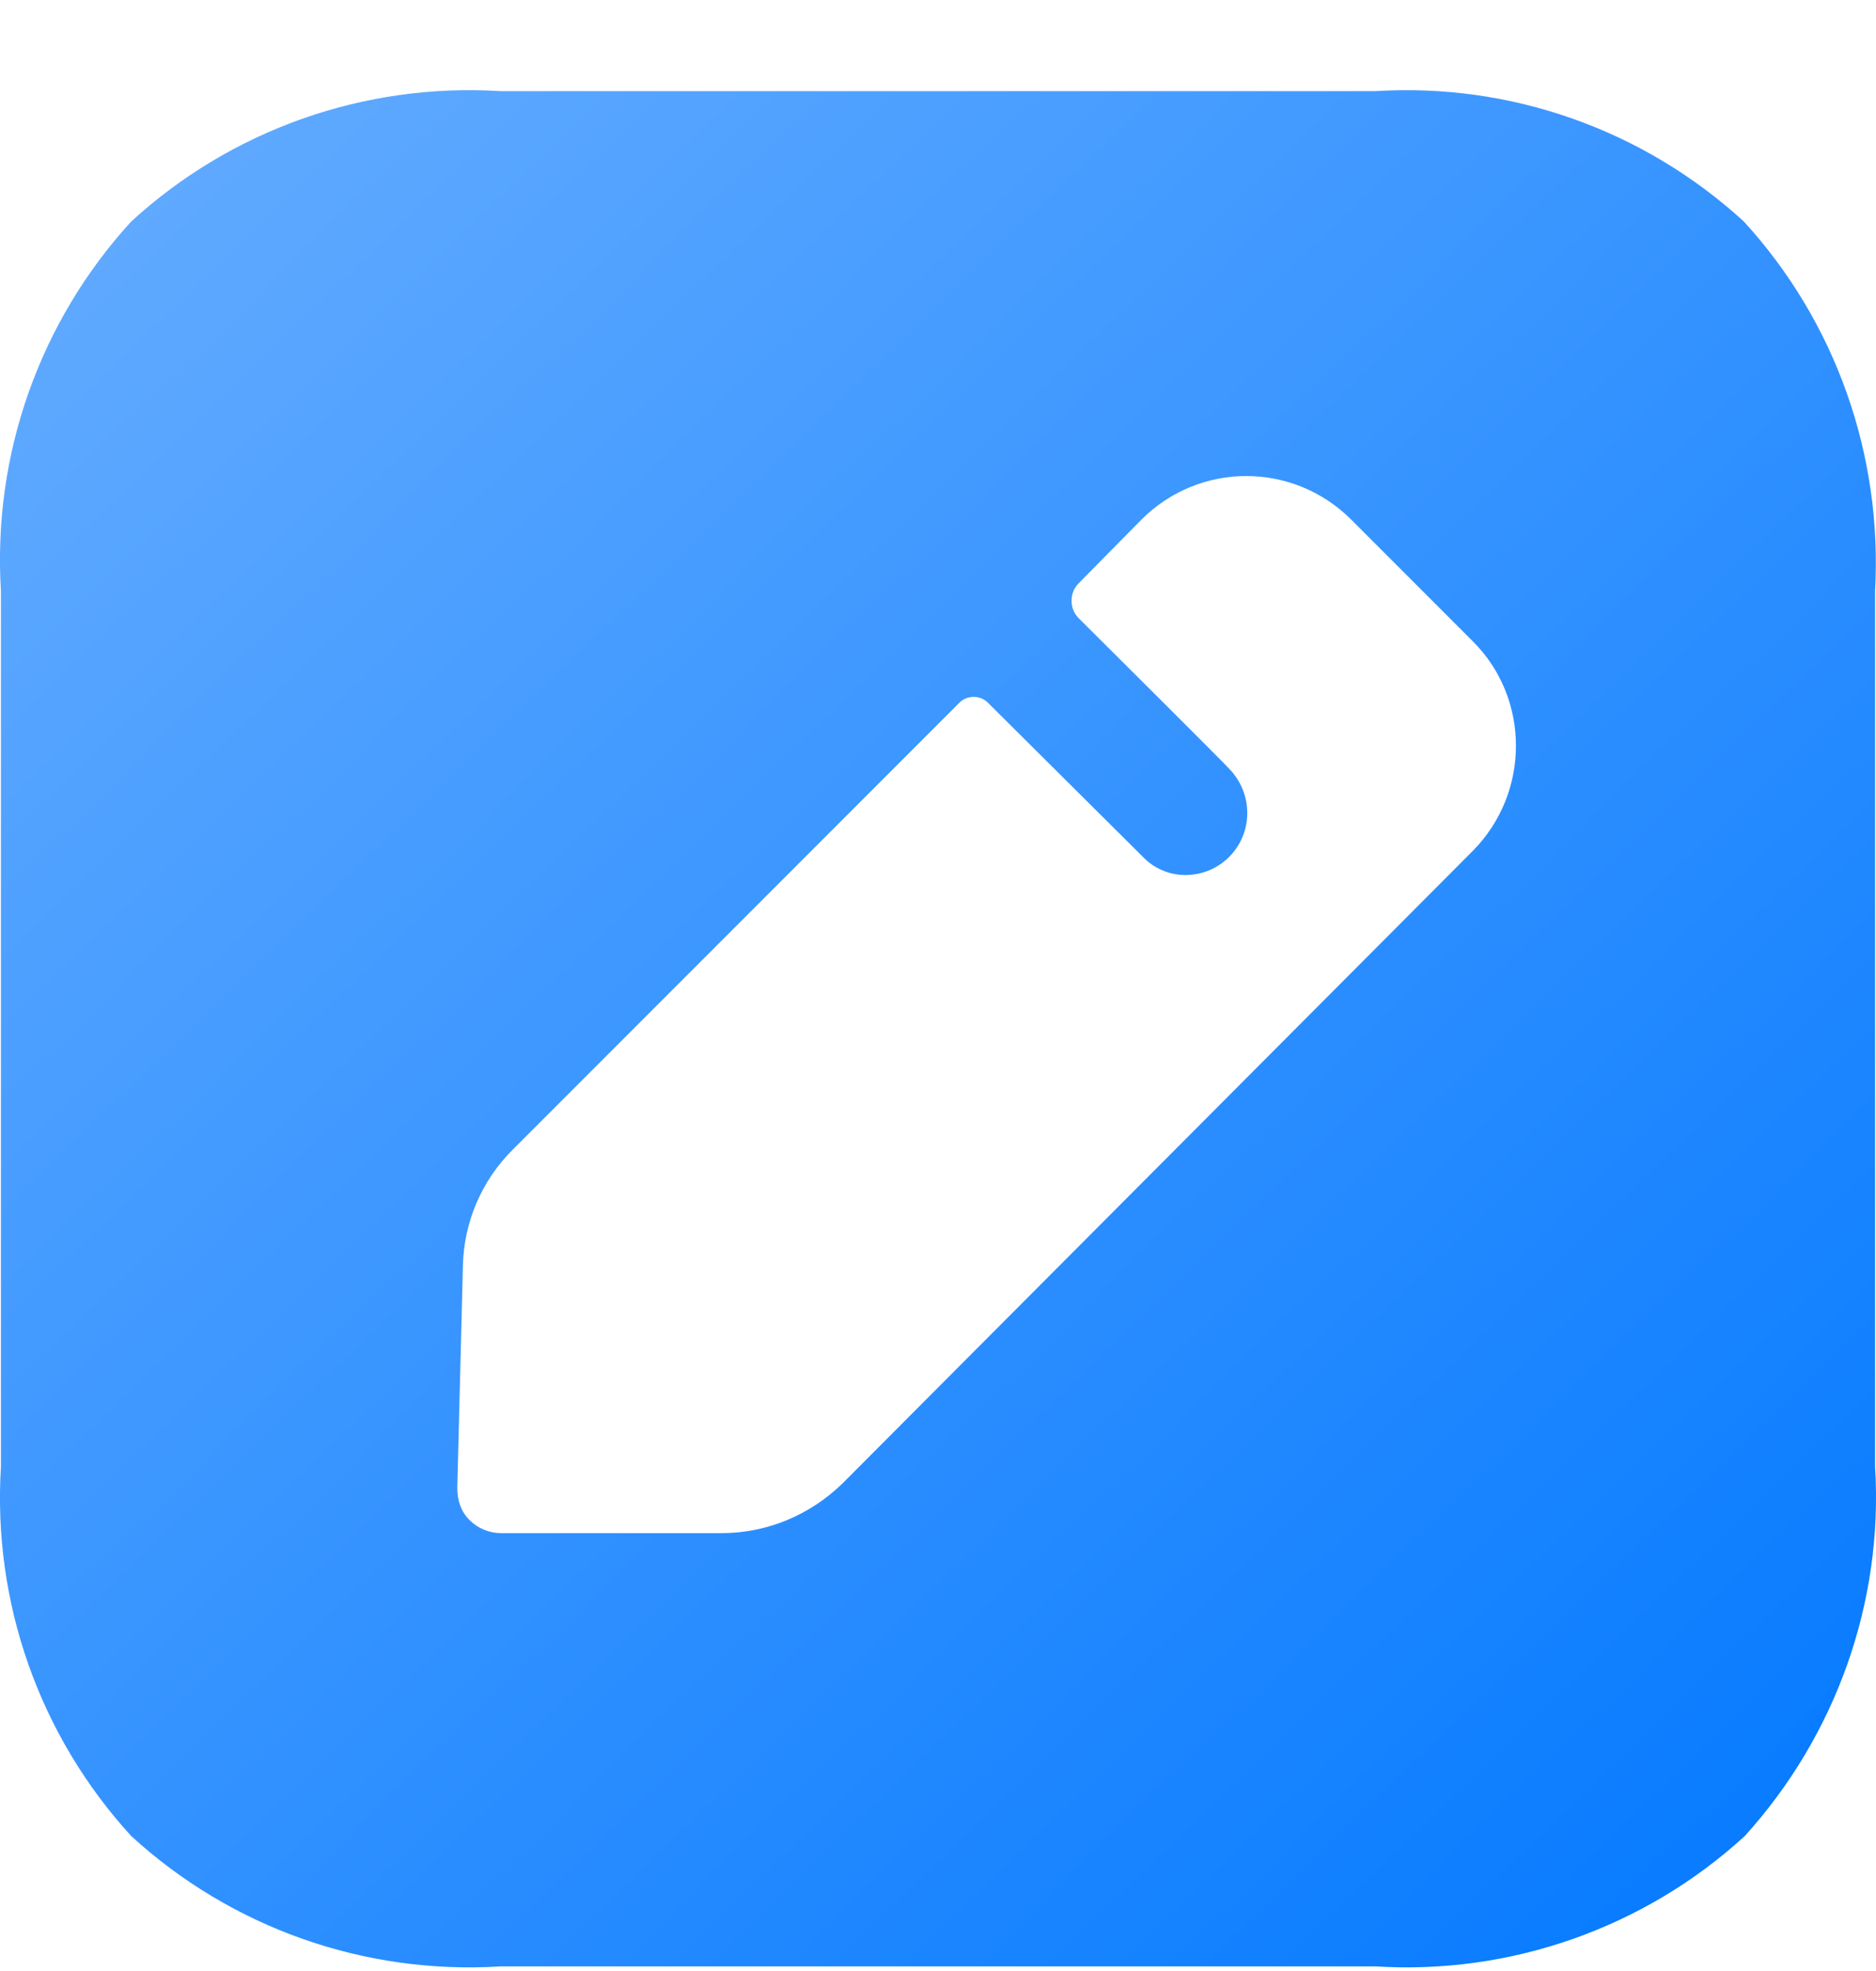 <svg width="20" height="21" viewBox="0 0 20 21" fill="none" xmlns="http://www.w3.org/2000/svg">
<path fill-rule="evenodd" clip-rule="evenodd" d="M14.665 0.971C16.104 0.881 17.522 1.381 18.591 2.36C19.57 3.429 20.07 4.847 19.99 6.296V15.626C20.08 17.075 19.57 18.493 18.601 19.562C17.532 20.541 16.104 21.041 14.665 20.951H5.335C3.886 21.041 2.468 20.541 1.399 19.562C0.42 18.493 -0.08 17.075 0.01 15.626V6.296C-0.08 4.847 0.42 3.429 1.399 2.36C2.468 1.381 3.886 0.881 5.335 0.971H14.665ZM8.981 15.806L15.704 9.063C16.314 8.444 16.314 7.445 15.704 6.835L14.406 5.537C13.786 4.917 12.787 4.917 12.168 5.537L11.498 6.216C11.399 6.316 11.399 6.486 11.498 6.585C11.498 6.585 13.087 8.164 13.117 8.204C13.227 8.324 13.297 8.483 13.297 8.663C13.297 9.023 13.007 9.323 12.637 9.323C12.467 9.323 12.308 9.253 12.198 9.143L10.53 7.485C10.45 7.405 10.31 7.405 10.23 7.485L5.465 12.25C5.135 12.579 4.945 13.019 4.935 13.488L4.875 15.856C4.875 15.986 4.915 16.106 5.005 16.195C5.095 16.285 5.215 16.335 5.345 16.335H7.692C8.172 16.335 8.631 16.146 8.981 15.806Z" fill="url(#paint0_linear)"/>
<defs>
<linearGradient id="paint0_linear" x1="0" y1="0.961" x2="20" y2="21.644" gradientUnits="userSpaceOnUse">
<stop stop-color="#66ADFF"/>
<stop offset="1" stop-color="#0077FF"/>
</linearGradient>
</defs>
</svg>
